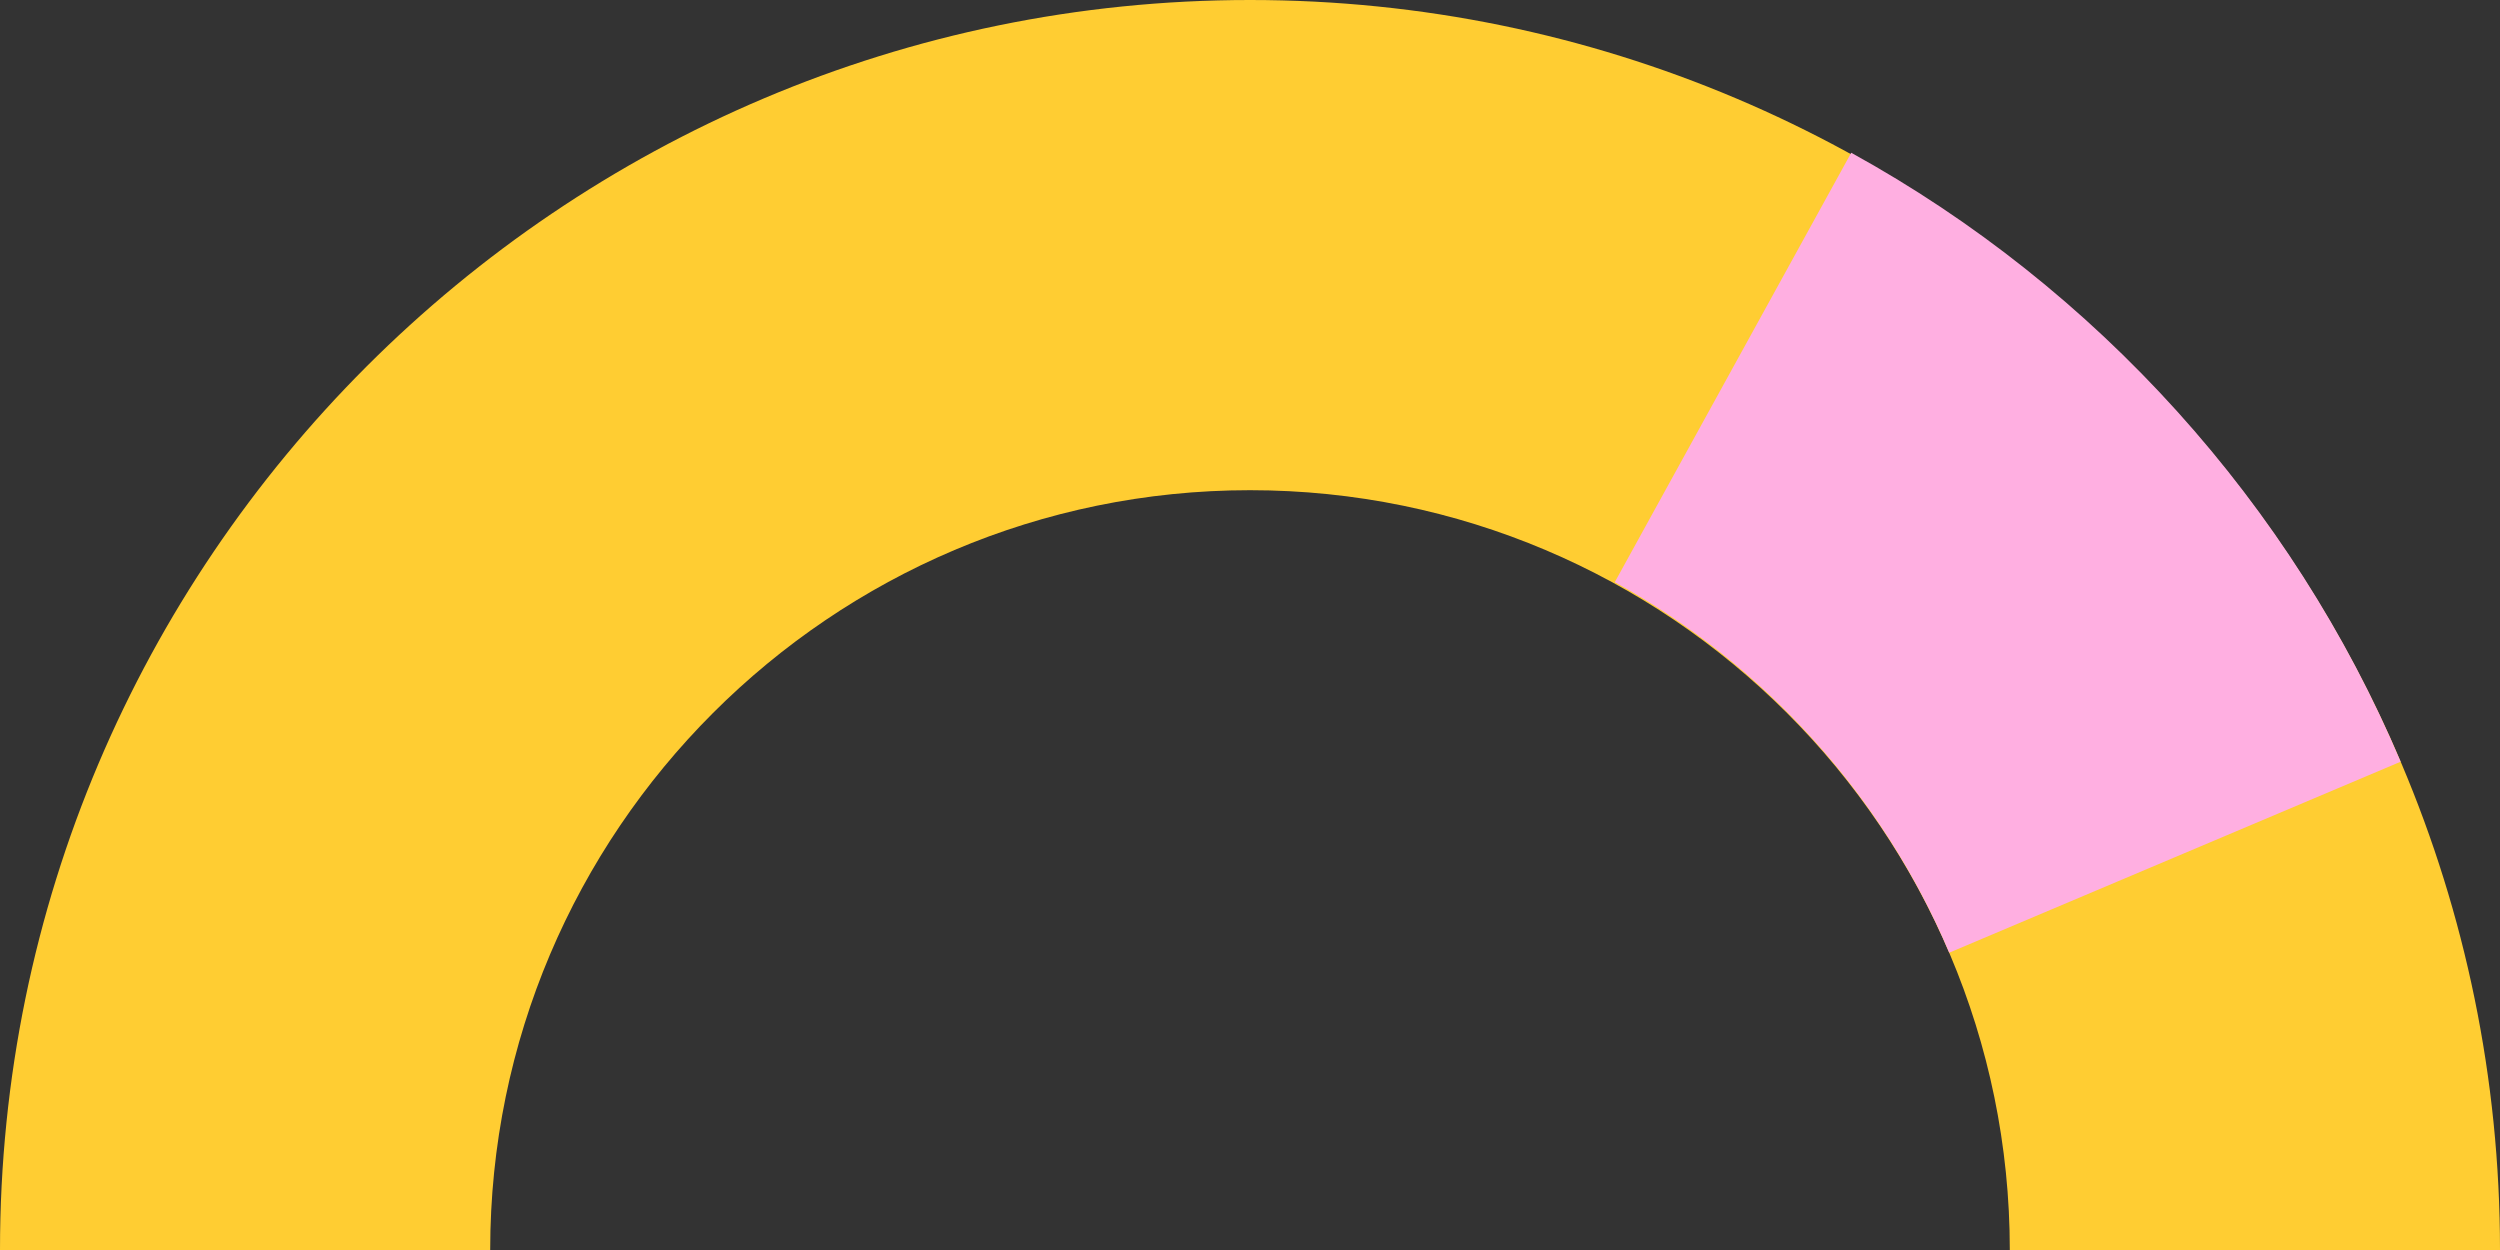 <?xml version="1.0" encoding="utf-8"?>
<!-- Generator: Adobe Illustrator 25.4.2, SVG Export Plug-In . SVG Version: 6.00 Build 0)  -->
<svg version="1.0" id="Lager_1" xmlns="http://www.w3.org/2000/svg" xmlns:xlink="http://www.w3.org/1999/xlink" x="0px" y="0px"
	 viewBox="0 0 408 204" style="enable-background:new 0 0 408 204;" xml:space="preserve">
<rect x="0" y="0" width="408" height="204" fill="#333333" stroke="none"/>
<style type="text/css">
	.st0{fill:#FA1996;stroke:#FA1996;stroke-width:80;stroke-miterlimit:10;}
	.st1{fill:#FA1996;stroke:#FFAFE1;stroke-width:80;stroke-miterlimit:10;}
	.st2{fill:#00F0AF;}
	.st3{fill:#FFCD32;}
	.st4{fill:none;stroke:#FFAFE1;stroke-width:85;stroke-miterlimit:10;}
	.st5{fill:none;stroke:#FFCD32;stroke-width:85;stroke-miterlimit:10;}
	.st6{fill:#FA1996;}
	.st7{fill:none;stroke:#FA1996;stroke-width:80;stroke-miterlimit:10;}
	.st8{fill:#FFFFFF;stroke:#FFFFFF;stroke-miterlimit:10;}
	.st9{fill:#FFCD32;stroke:#FFCD32;stroke-miterlimit:10;}
	.st10{fill:#FFAFE1;}
	.st11{fill:#FA1996;stroke:#FA1996;stroke-width:40;stroke-miterlimit:10;}
	.st12{fill:#FFFFFF;}
	.st13{fill:none;stroke:#FFAFE1;stroke-width:80;stroke-miterlimit:10;}
	.st14{fill:none;stroke:#FFCD32;stroke-width:80;stroke-miterlimit:10;}
</style>
<path class="st0" d="M-3090,932c0,120.02-0.5,146.53-0.5,266.55"/>
<path class="st1" d="M-2952.97,1058.39c-120.02,0.12-146.53-0.36-266.55-0.24"/>
<path class="st0" d="M-3086,1004"/>
<path d="M-2747,1175c118-324,236-324,354,0"/>
<g>
	<path class="st2" d="M-1785,1253.5h-80c0-31.92-14.2-64.88-38.96-90.44c-25.65-26.48-58.52-41.06-92.54-41.06
		c-72.51,0-131.5,58.99-131.5,131.5h-80c0-116.62,94.88-211.5,211.5-211.5c28.66,0,56.68,6.11,83.27,18.17
		c24.82,11.25,47.27,27.14,66.72,47.23C-1807.42,1147.74-1785,1201-1785,1253.5z"/>
	<g>
		<path class="st3" d="M629,1384h-80c0-68.37-55.63-124-124-124s-124,55.63-124,124h-80c0-112.49,91.51-204,204-204
			S629,1271.51,629,1384z"/>
	</g>
	<path class="st4" d="M426.81,1626.18"/>
	<path class="st4" d="M98.81,1626.18"/>
	<path class="st5" d="M-371.19,1643.18c0-90.57,73.43-164,164-164s164,73.43,164,164"/>
</g>
<g>
	<path class="st2" d="M120,1387H40c0-31.92-14.2-64.88-38.96-90.44c-25.65-26.48-58.52-41.06-92.54-41.06
		c-72.51,0-131.5,58.99-131.5,131.5h-80c0-116.62,94.88-211.5,211.5-211.5c28.66,0,56.68,6.11,83.27,18.17
		c24.82,11.25,47.27,27.14,66.72,47.23C97.58,1281.24,120,1334.5,120,1387z"/>
</g>
<g>
	<rect x="-2830" y="1321" class="st6" width="20" height="277.91"/>
</g>
<path class="st7" d="M-2611,1404"/>
<rect x="-2611" y="1404" class="st7" width="109" height="34"/>
<path class="st7" d="M-2935,1502"/>
<g>
	<polygon class="st6" points="-2819.84,1624.86 -2924.57,1533.54 -2911.43,1518.46 -2820.16,1598.05 -2733.29,1518.62 
		-2719.8,1533.38 	"/>
</g>
<g>
	<polygon class="st6" points="-2165.84,1624.86 -2270.57,1533.54 -2257.43,1518.46 -2166.16,1598.05 -2079.29,1518.62 
		-2065.8,1533.38 	"/>
</g>
<g>
	<polygon class="st8" points="-1196.84,1651.86 -1301.57,1560.54 -1288.43,1545.46 -1197.16,1625.05 -1110.29,1545.62 
		-1096.8,1560.38 	"/>
</g>
<g>
	<path class="st2" d="M-3191.33-303.1c0,74.74-0.31,91.26-0.31,166"/>
	<path class="st9" d="M-3171.65-137.1h-40c0-37.41,0.08-60.62,0.16-83.07c0.08-22.42,0.16-45.59,0.16-82.93h40
		c0,37.41-0.08,60.62-0.16,83.07C-3171.57-197.62-3171.65-174.44-3171.65-137.1z"/>
</g>
<g>
	<path class="st6" d="M-3106-224.39c-74.74,0.07-91.26-0.22-166-0.15"/>
	<path class="st10" d="M-3129.09-204.37c-24.64,0-42.53-0.04-59.96-0.09c-22.42-0.05-45.59-0.11-82.93-0.07l-0.04-40
		c37.4-0.04,60.62,0.02,83.07,0.07c22.42,0.05,45.59,0.11,82.93,0.07l0.04,40C-3114.34-204.38-3122-204.37-3129.09-204.37z"/>
</g>
<path class="st11" d="M-3188.84-258.26"/>
<g>
	<g>
		<rect x="-2375.77" y="-44" class="st12" width="17.97" height="249.67"/>
		<path class="st12" d="M-2349.81,213.67h-33.97V-52h33.97V213.67z M-2367.77,197.67h1.97V-36h-1.97V197.67z"/>
	</g>
</g>
<path class="st7" d="M-1965.79-191.23"/>
<g>
	<g>
		<polygon class="st12" points="-2366.63,231.62 -2471.36,140.3 -2458.22,125.23 -2366.95,204.81 -2280.08,125.39 -2266.58,140.15 
					"/>
		<path class="st12" d="M-2366.5,242.35l-116.15-101.27l23.66-27.13l91.92,80.15l87.5-80.01l24.29,26.57L-2366.5,242.35z
			 M-2460.07,139.53l93.32,81.37l88.87-81.26l-2.7-2.95l-86.23,78.85l-90.62-79.02L-2460.07,139.53z"/>
	</g>
</g>
<g>
	<g>
		<rect x="-2089.61" y="37.33" class="st12" width="17.97" height="249.67"/>
		<path class="st12" d="M-2063.64,295.01h-33.97V29.33h33.97V295.01z M-2081.61,279.01h1.97V45.33h-1.97V279.01z"/>
	</g>
</g>
<g>
	<g>
		<polygon class="st12" points="-2080.47,312.96 -2185.2,221.64 -2172.05,206.56 -2080.78,286.15 -1993.92,206.72 -1980.42,221.48 
					"/>
		<path class="st12" d="M-2080.34,323.68l-116.15-101.27l23.66-27.13l91.92,80.15l87.5-80.01l24.29,26.57L-2080.34,323.68z
			 M-2173.91,220.86l93.32,81.37l88.87-81.26l-2.7-2.95l-86.23,78.85l-90.62-79.02L-2173.91,220.86z"/>
	</g>
</g>
<g>
	<line class="st6" x1="-1419" y1="-457" x2="-1419" y2="-11"/>
	<rect x="-1459" y="-457" class="st6" width="80" height="446"/>
</g>
<g>
	<line class="st6" x1="-1419" y1="-366" x2="-1419" y2="-211"/>
	<rect x="-1459" y="-366" class="st10" width="80" height="155"/>
</g>
<g>
	<line class="st6" x1="-1419" y1="-462" x2="-1419" y2="-366"/>
	<rect x="-1459" y="-461" class="st3" width="80" height="96"/>
</g>
<path class="st13" d="M98.81,1923.18c0-90.57,73.43-164,164-164s164,73.43,164,164"/>
<g>
	<path class="st10" d="M539.11,1335.48c-10.81-25.57-30.2-47.04-54.58-60.47l38.59-70.08c40.04,22.05,71.89,57.34,89.67,99.38
		L539.11,1335.48z"/>
</g>
<path class="st13" d="M354.84,1620.73"/>
<path class="st13" d="M482.8,1485.38c32.15,17.7,57.72,45.87,72.12,79.92"/>
<path class="st14" d="M1286.61,1791.2c90.57,0,164,73.43,164,164"/>
<path class="st14" d="M1122.61,1955.2c0-90.57,73.43-164,164-164"/>
<path class="st13" d="M1365.44,1811.17c32.15,17.7,57.72,45.87,72.12,79.92"/>
<g>
	<g>
		<g>
			<path class="st2" d="M-2872.18,72.42c0-74.74,0.31-91.26,0.31-166l19.5,0h-39"/>
		</g>
	</g>
	<g>
		<g>
			<path class="st3" d="M-2851.87-93.58c0,37.41-0.08,60.62-0.16,83.07c-0.08,22.42-0.16,45.59-0.16,82.93h-40
				c0-37.41,0.08-60.62,0.16-83.07c0.08-22.42,0.16-45.59,0.16-82.93"/>
		</g>
		<g>
			<path class="st3" d="M-2851.68,72.92h-41v-0.5c0-37.46,0.08-60.64,0.16-83.07l0-0.18c0.08-22.38,1.15-82.75,1.15-82.75
				c0,37.24-0.08,60.38-0.15,82.76l0,0.18c-0.08,22.32-0.16,45.41-0.16,82.57h39c0-36.95,0.08-59.98,0.15-82.26l0-0.18
				c0.08-22.42,0.16-45.61,0.16-83.07h1c0,37.46-0.08,60.64-0.16,83.07l0,0.18c-0.08,22.38-0.15,45.51-0.15,82.75V72.92z"/>
		</g>
	</g>
	<g>
		<g>
			<g>
				<path class="st6" d="M-2786.54-14.87c-74.74,0.07-91.26-0.22-166-0.15"/>
			</g>
		</g>
		<g>
			<g>
				<path class="st10" d="M-2809.63,5.14c-24.64,0-42.53-0.04-59.96-0.09c-22.42-0.05-45.59-0.11-82.93-0.07l-0.04-40
					c37.4-0.04,60.62,0.02,83.07,0.07c22.42,0.05,45.59,0.11,82.93,0.07l0.04,40C-2794.88,5.14-2802.53,5.14-2809.63,5.14z"/>
			</g>
		</g>
	</g>
</g>
<g>
	<g>
		<path class="st11" d="M-2869.38-48.74"/>
	</g>
</g>
<g>
	<g>
		<path class="st3" d="M408,204h-80c0-68.37-55.63-124-124-124V0C316.49,0,408,91.51,408,204z"/>
	</g>
	<g>
		<path class="st3" d="M80,204H0C0,91.51,91.51,0,204,0v80C135.63,80,80,135.63,80,204z"/>
	</g>
	<g>
		<path class="st10" d="M318.11,155.48c-10.81-25.57-30.2-47.04-54.58-60.47l38.59-70.08c40.04,22.05,71.89,57.34,89.67,99.38
			L318.11,155.48z"/>
	</g>
</g>
<g>
	<g>
		<path class="st3" d="M834,306h-80c0-68.37-55.63-124-124-124v-80C742.49,102,834,193.51,834,306z"/>
	</g>
	<g>
		<path class="st3" d="M506,306h-80c0-112.49,91.51-204,204-204v80C561.63,182,506,237.63,506,306z"/>
	</g>
	<g>
		<path class="st10" d="M744.11,257.48c-10.81-25.57-30.2-47.04-54.58-60.47l38.59-70.08c40.04,22.05,71.89,57.34,89.67,99.38
			L744.11,257.48z"/>
	</g>
</g>
<g>
	<g>
		<path class="st3" d="M-134.31,276.28l73.71,31.1c-26.58,63,3.05,135.87,66.05,162.45l-31.1,73.71
			C-129.29,499.81-178.03,379.92-134.31,276.28z"/>
	</g>
	<g>
		<path class="st3" d="M167.9,403.78l73.71,31.1C197.88,538.52,77.99,587.26-25.65,543.54l31.1-73.71
			C68.45,496.41,141.32,466.78,167.9,403.78z"/>
	</g>
	<g>
		<path class="st10" d="M-70.35,355.93c0.03,27.76,9.54,55.08,26.78,76.93l-62.79,49.57c-28.32-35.88-43.95-80.78-43.99-126.42
			L-70.35,355.93z"/>
	</g>
</g>
</svg>

